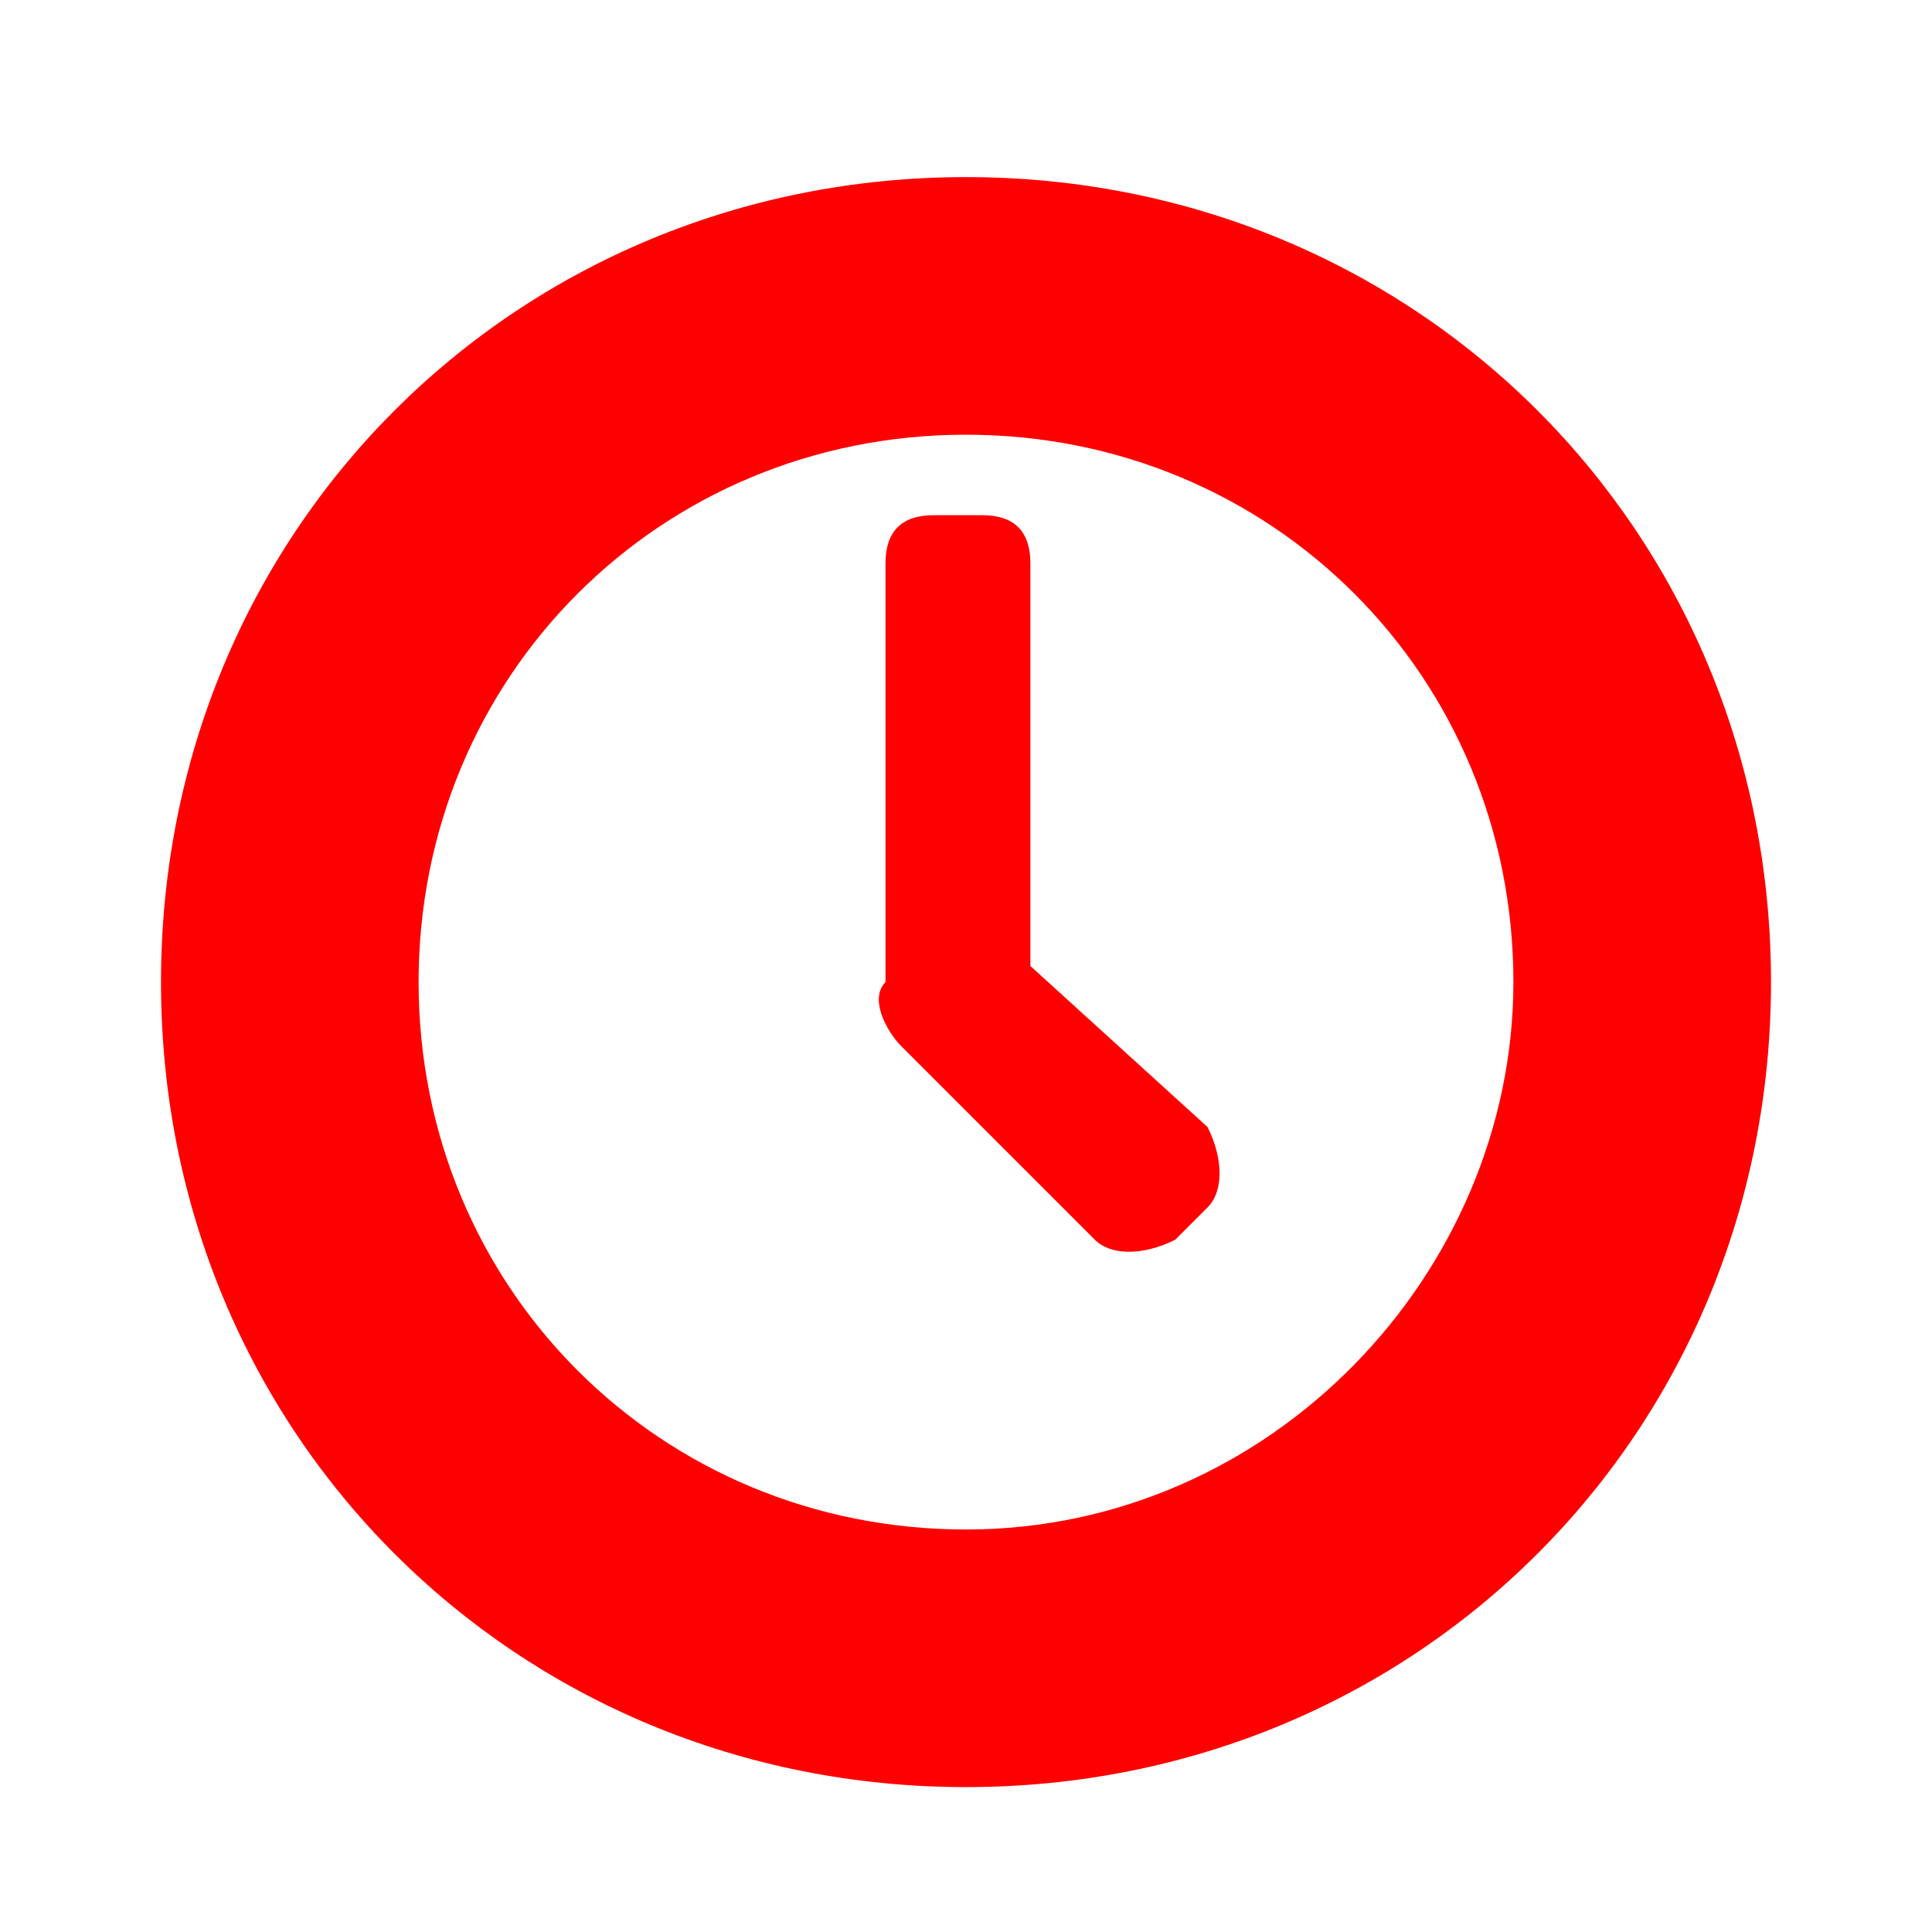 <?xml version="1.0" encoding="utf-8"?>
<!-- Generator: Adobe Illustrator 18.1.1, SVG Export Plug-In . SVG Version: 6.00 Build 0)  -->
<!DOCTYPE svg PUBLIC "-//W3C//DTD SVG 1.1//EN" "http://www.w3.org/Graphics/SVG/1.1/DTD/svg11.dtd">
<svg version="1.1" id="Laag_1" xmlns="http://www.w3.org/2000/svg" xmlns:xlink="http://www.w3.org/1999/xlink" x="0px" y="0px"
	 width="12px" height="12px" viewBox="0 0 12 12" enable-background="new 0 0 12 12" xml:space="preserve">
<g>
	<path fill="#ff0000" d="M6,1.1c-2.8,0-5,2.2-5,5c0,2.8,2.2,5,5,5c2.8,0,5-2.2,5-5C11,3.3,8.8,1.1,6,1.1z M6,9.5
		c-1.9,0-3.4-1.5-3.4-3.4S4.1,2.7,6,2.7c1.9,0,3.4,1.5,3.4,3.4C9.4,7.9,7.9,9.5,6,9.5z"/>
	<path fill="#ff0000" d="M6.4,6C6.4,6,6.4,6,6.4,6l0-2.5c0-0.2-0.1-0.3-0.3-0.3H5.8c-0.2,0-0.3,0.1-0.3,0.3V6c0,0,0,0.1,0,0.1
		c-0.1,0.1,0,0.3,0.1,0.4l1.2,1.2c0.1,0.1,0.3,0.1,0.5,0l0.2-0.2c0.1-0.1,0.1-0.3,0-0.5L6.4,6z"/>
</g>
</svg>
